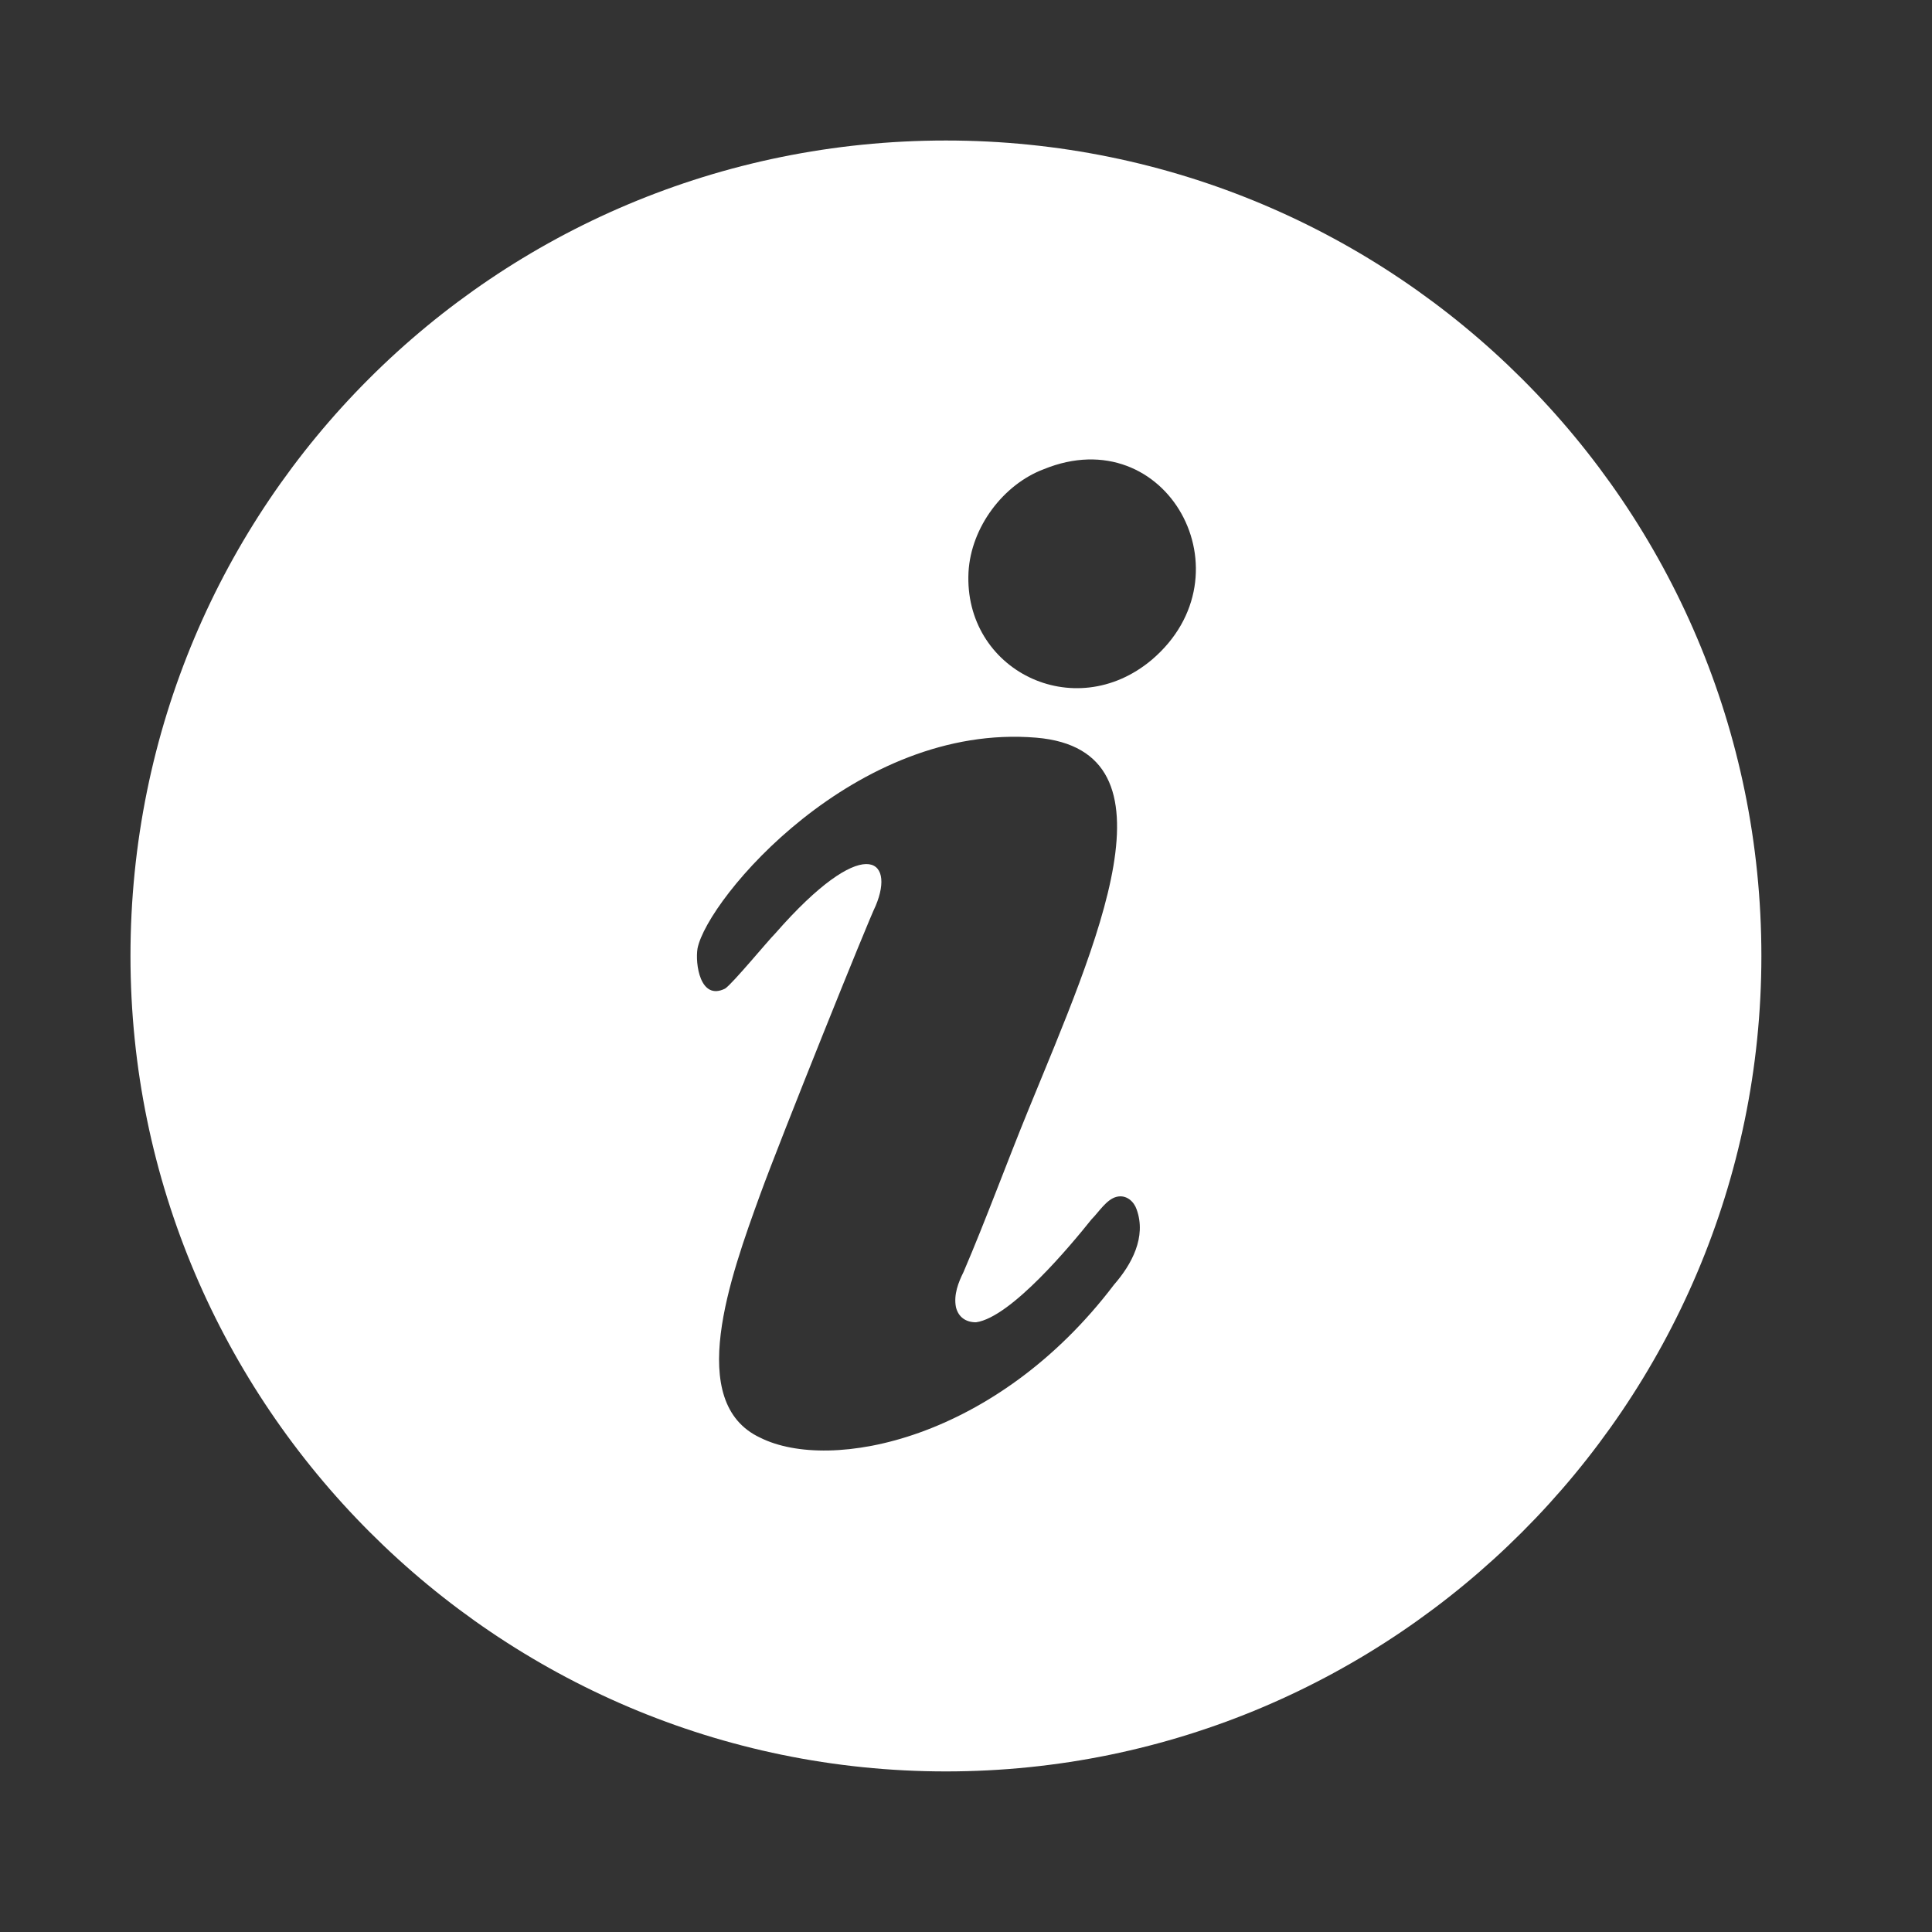 <?xml version="1.0" encoding="utf-8"?>
<!-- Generator: Adobe Illustrator 26.3.1, SVG Export Plug-In . SVG Version: 6.00 Build 0)  -->
<svg version="1.1" id="_x2014_ÎÓÈ_x5F_1" xmlns="http://www.w3.org/2000/svg" xmlns:xlink="http://www.w3.org/1999/xlink"
	 x="0px" y="0px" viewBox="0 0 77 77" enable-background="new 0 0 77 77" xml:space="preserve" fill="#fff">
<rect x="0" y="0" width="77" height="77" fill="#333333" stroke="none"/>
<g>
	<path d="M37.7,5.6C19.7,5.6,5.2,20.1,5.2,38.1c0,17.9,14.6,32.5,32.5,32.5c17.9,0,32.5-14.6,32.5-32.5C70.2,20.1,55.6,5.6,37.7,5.6
		z M44.4,51.2c-4.7,6.2-11.3,7.5-14.1,6.1c-3-1.4-1.2-6.4,0-9.7c0.8-2.2,4.3-10.9,4.6-11.5c0.8-1.9-0.5-2.9-4,1.1
		c-0.3,0.3-1.7,2-2,2.2c-1,0.5-1.2-1-1.1-1.6c0.4-2,6.3-9,13.5-8.4c5.9,0.5,2.4,8.2-0.3,14.8c-0.9,2.2-1.7,4.4-2.6,6.5
		c-0.2,0.4-0.4,0.9-0.3,1.4c0.1,0.4,0.4,0.6,0.8,0.6c1.4-0.2,3.8-3.1,4.6-4.1c0.3-0.3,0.6-0.8,1-0.9c0.4-0.1,0.7,0.2,0.8,0.5
		C45.7,49.3,45.1,50.4,44.4,51.2z M45.9,26.3c-3.1,2.6-7.5,0.4-7.3-3.5c0.1-1.8,1.4-3.5,3-4.1C46.5,16.7,49.9,22.9,45.9,26.3z"/>
</g>
</svg>
